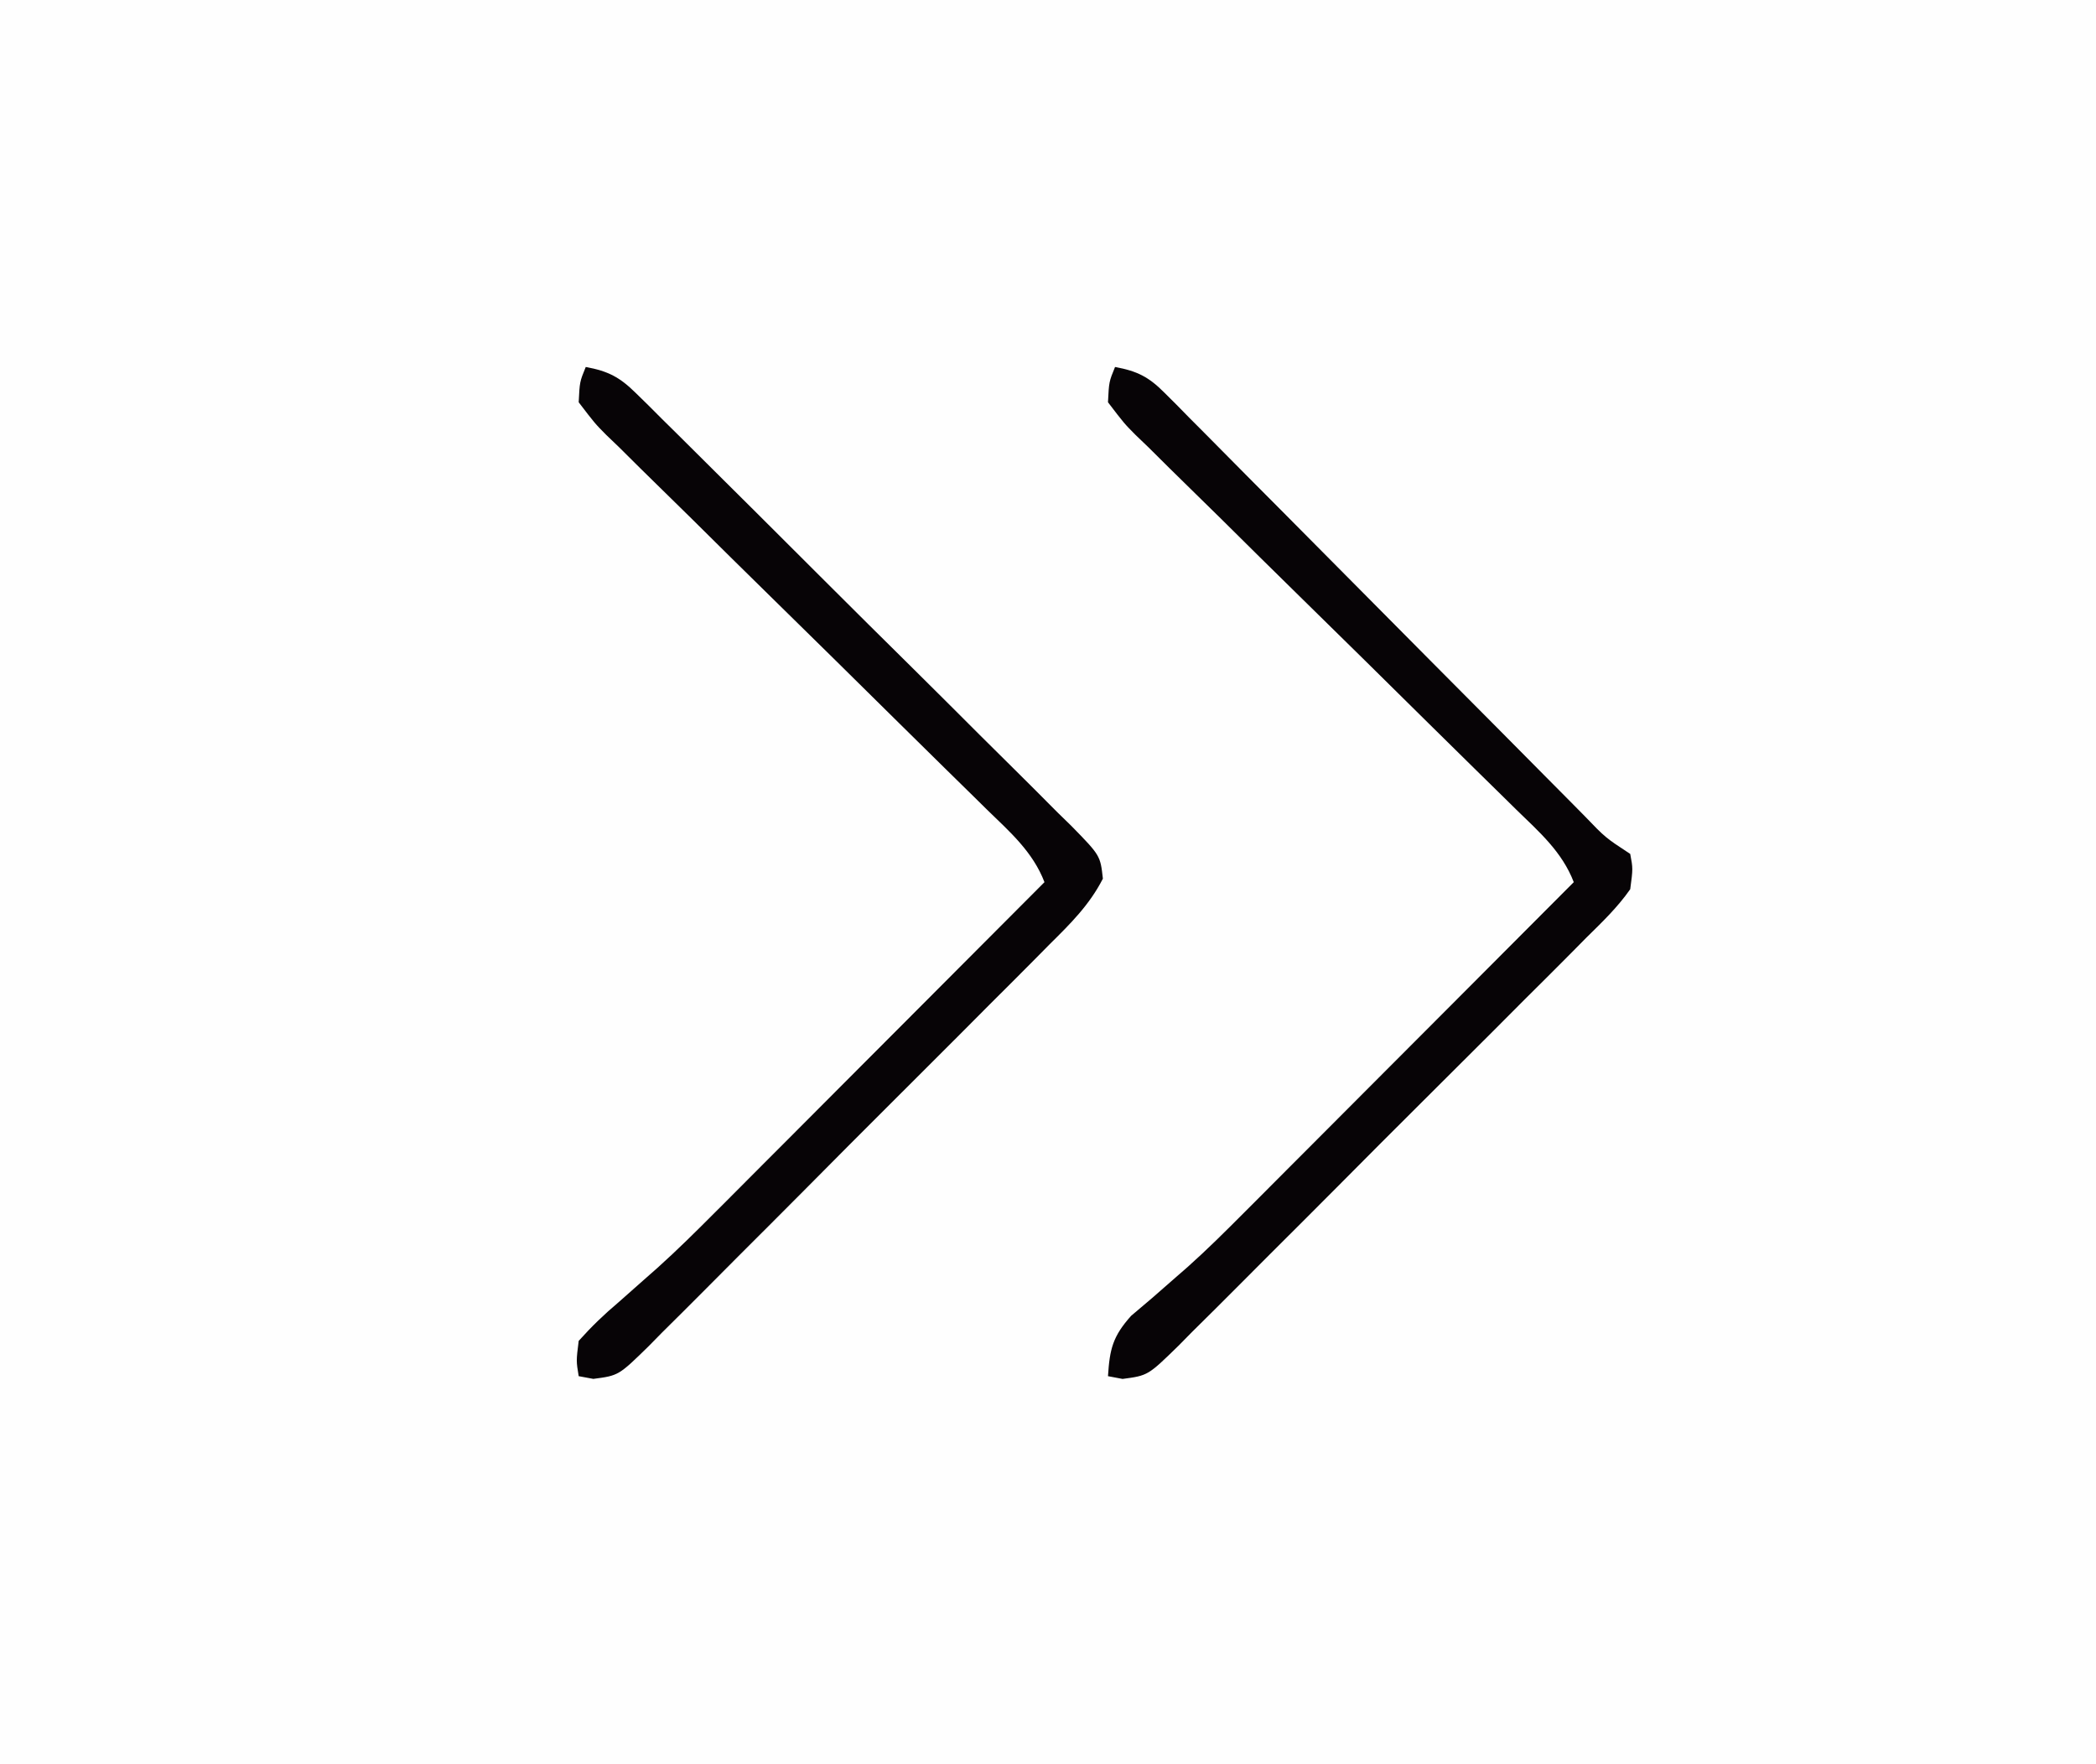 <?xml version="1.0" encoding="UTF-8"?>
<svg version="1.1" xmlns="http://www.w3.org/2000/svg" width="297" height="250">
<rect width="100%" height="100%" fill="#808080" stroke="none"/>
<path d="M0 0 C98.01 0 196.02 0 297 0 C297 82.5 297 165 297 250 C198.99 250 100.98 250 0 250 C0 167.5 0 85 0 0 Z " fill="#FEFEFE" transform="translate(0,0)"/>
<path d="M0 0 C3.138 0.578 4.771 1.399 7.011 3.657 C7.861 4.503 7.861 4.503 8.727 5.365 C9.336 5.987 9.945 6.608 10.573 7.248 C11.224 7.9 11.874 8.552 12.545 9.224 C14.696 11.382 16.836 13.55 18.977 15.719 C20.467 17.218 21.959 18.716 23.452 20.214 C27.38 24.159 31.299 28.113 35.217 32.069 C41.492 38.404 47.781 44.726 54.07 51.048 C56.27 53.262 58.465 55.479 60.661 57.697 C62.002 59.049 63.344 60.4 64.686 61.752 C65.299 62.373 65.912 62.995 66.544 63.635 C69.484 66.694 69.484 66.694 73 69 C73.391 71.069 73.391 71.069 73 74 C71.206 76.578 68.979 78.703 66.745 80.902 C66.08 81.575 65.415 82.249 64.73 82.943 C62.527 85.169 60.305 87.376 58.082 89.582 C56.546 91.121 55.011 92.661 53.477 94.202 C50.258 97.428 47.029 100.646 43.795 103.857 C39.646 107.978 35.52 112.12 31.4 116.27 C28.234 119.454 25.056 122.626 21.875 125.794 C20.349 127.317 18.826 128.844 17.307 130.374 C15.184 132.51 13.045 134.63 10.902 136.745 C10.274 137.383 9.647 138.02 9.001 138.677 C4.662 142.912 4.662 142.912 1.069 143.391 C0.386 143.262 -0.297 143.133 -1 143 C-0.755 139.152 -0.33 137.37 2.274 134.453 C3.261 133.616 4.248 132.779 5.265 131.917 C6.369 130.955 7.472 129.99 8.572 129.023 C9.141 128.527 9.711 128.03 10.297 127.519 C13.039 125.073 15.634 122.487 18.228 119.886 C19.016 119.098 19.016 119.098 19.82 118.295 C21.471 116.643 23.118 114.987 24.766 113.332 C25.937 112.159 27.108 110.987 28.279 109.814 C31.319 106.77 34.356 103.724 37.393 100.676 C40.509 97.55 43.628 94.426 46.746 91.303 C52.834 85.205 58.918 79.103 65 73 C63.353 68.707 60.108 65.885 56.882 62.75 C56.256 62.133 55.63 61.517 54.985 60.881 C53.627 59.544 52.267 58.21 50.905 56.877 C48.753 54.769 46.608 52.653 44.466 50.534 C38.376 44.51 32.277 38.495 26.158 32.501 C22.415 28.833 18.686 25.151 14.967 21.458 C13.545 20.053 12.118 18.653 10.686 17.259 C8.686 15.313 6.706 13.348 4.73 11.379 C4.131 10.805 3.532 10.231 2.915 9.639 C1.296 8.004 1.296 8.004 -1 5 C-0.858 2.101 -0.858 2.101 0 0 Z " fill="#070406" transform="translate(158,52)"/>
<path d="M0 0 C3.173 0.581 4.823 1.445 7.107 3.706 C7.695 4.281 8.282 4.856 8.888 5.448 C9.52 6.081 10.152 6.715 10.804 7.368 C11.479 8.033 12.154 8.698 12.85 9.384 C15.081 11.586 17.301 13.8 19.52 16.016 C21.063 17.549 22.607 19.083 24.151 20.616 C27.385 23.833 30.612 27.055 33.837 30.281 C37.976 34.42 42.135 38.538 46.3 42.652 C49.494 45.812 52.674 48.986 55.85 52.164 C57.378 53.689 58.911 55.209 60.449 56.723 C62.595 58.84 64.721 60.974 66.843 63.114 C67.807 64.053 67.807 64.053 68.79 65.01 C72.914 69.225 72.914 69.225 73.277 72.505 C71.368 76.234 68.685 78.879 65.724 81.81 C64.741 82.806 64.741 82.806 63.738 83.822 C61.57 86.013 59.387 88.188 57.203 90.363 C55.691 91.88 54.18 93.398 52.67 94.916 C49.502 98.094 46.327 101.264 43.146 104.43 C39.068 108.491 35.01 112.573 30.957 116.661 C27.842 119.798 24.714 122.924 21.584 126.046 C20.082 127.547 18.585 129.051 17.091 130.56 C15.004 132.664 12.901 134.752 10.794 136.837 C10.178 137.465 9.561 138.093 8.926 138.74 C4.66 142.913 4.66 142.913 1.075 143.385 C0.391 143.258 -0.294 143.131 -1 143 C-1.356 140.845 -1.356 140.845 -1 138 C0.851 135.937 2.596 134.257 4.696 132.485 C5.902 131.422 7.106 130.355 8.308 129.287 C8.925 128.743 9.542 128.199 10.178 127.638 C12.992 125.108 15.67 122.451 18.341 119.772 C19.13 118.984 19.13 118.984 19.936 118.179 C21.58 116.533 23.222 114.884 24.863 113.234 C26.033 112.063 27.202 110.892 28.372 109.721 C31.404 106.685 34.433 103.647 37.461 100.607 C40.571 97.488 43.683 94.371 46.795 91.254 C52.866 85.172 58.934 79.087 65 73 C63.353 68.707 60.108 65.885 56.882 62.75 C56.256 62.133 55.63 61.517 54.985 60.881 C53.627 59.544 52.267 58.21 50.905 56.877 C48.753 54.769 46.608 52.653 44.466 50.534 C38.376 44.51 32.277 38.495 26.158 32.501 C22.415 28.833 18.686 25.151 14.967 21.458 C13.545 20.053 12.118 18.653 10.686 17.259 C8.686 15.313 6.706 13.348 4.73 11.379 C4.131 10.805 3.532 10.231 2.915 9.639 C1.296 8.004 1.296 8.004 -1 5 C-0.858 2.101 -0.858 2.101 0 0 Z " fill="#070406" transform="translate(83,52)"/>
</svg>
